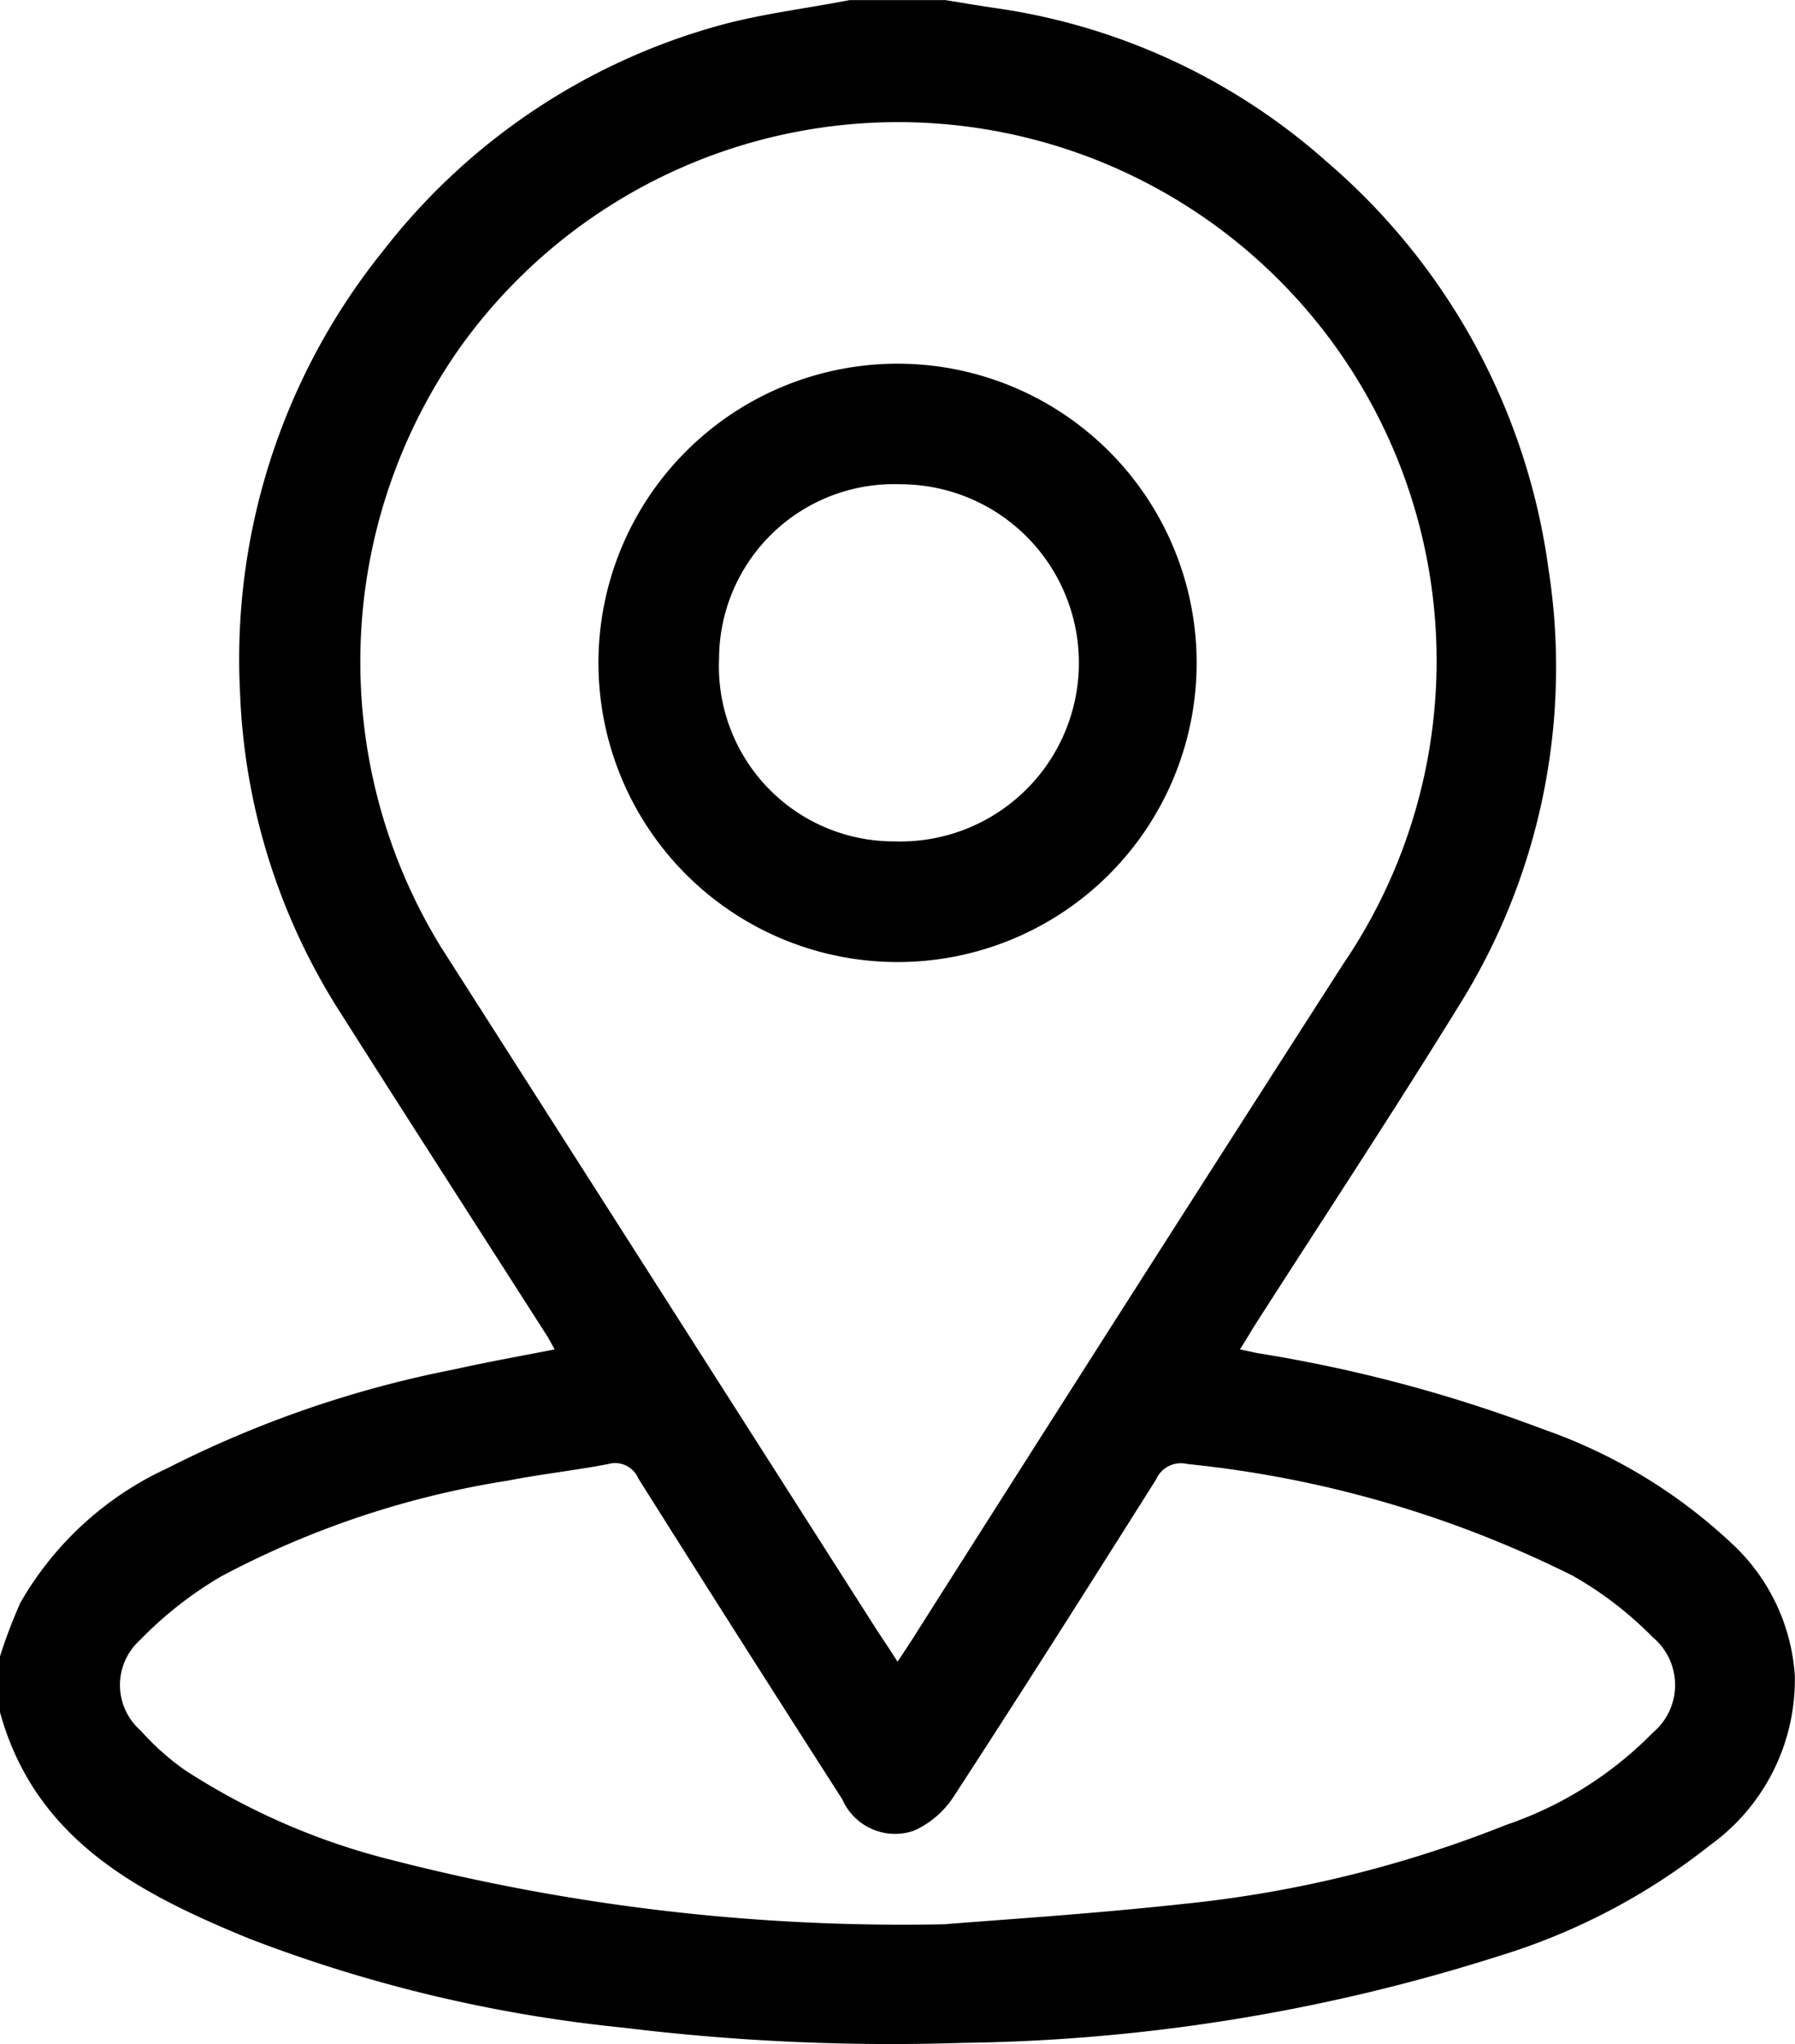 <svg id="Component_13_1" data-name="Component 13 – 1" xmlns="http://www.w3.org/2000/svg" width="20.789" height="23.666" viewBox="0 0 20.789 23.666">
  <path id="Path_831" data-name="Path 831" d="M383.135,406.544a16.656,16.656,0,0,0,4.334,1.032,25.479,25.479,0,0,0,3.939.176,21.323,21.323,0,0,0,6.211-1.008,7.411,7.411,0,0,0,2.435-1.279,2.361,2.361,0,0,0,.984-1.965,2.29,2.29,0,0,0-.742-1.541,6.136,6.136,0,0,0-2.176-1.313,16.79,16.79,0,0,0-3.287-.877c-.066-.011-.132-.028-.221-.047.065-.1.115-.188.167-.271.788-1.231,1.593-2.45,2.36-3.694a7.386,7.386,0,0,0,1.047-5.063,7.54,7.54,0,0,0-2.563-4.717,7.329,7.329,0,0,0-3.833-1.783c-.2-.029-.393-.062-.59-.094h-1.109c-.512.1-1.033.16-1.532.3a7.426,7.426,0,0,0-3.861,2.591,7.538,7.538,0,0,0-1.667,5.126,7.38,7.38,0,0,0,1.168,3.716c.791,1.247,1.591,2.487,2.386,3.731.028.044.052.092.09.159-.4.078-.781.146-1.161.231a12.671,12.671,0,0,0-3.319,1.142,3.788,3.788,0,0,0-1.709,1.562,6.012,6.012,0,0,0-.235.619v.647C380.66,405.406,381.865,406.023,383.135,406.544Zm2.224-11.478a6.309,6.309,0,0,1,.241-6.973,6.237,6.237,0,0,1,10.21,7.164q-2.5,3.893-4.979,7.8c-.053.084-.109.166-.185.282-.1-.159-.188-.286-.27-.414Q387.868,398.993,385.359,395.066Zm-3.486,8.022a4.412,4.412,0,0,1,.936-.735,10.536,10.536,0,0,1,3.325-1.111c.384-.075.775-.118,1.159-.191a.291.291,0,0,1,.349.163q1.174,1.864,2.364,3.718a.667.667,0,0,0,.831.363,1.077,1.077,0,0,0,.457-.391c.793-1.218,1.571-2.446,2.346-3.675a.314.314,0,0,1,.363-.179,12.88,12.88,0,0,1,4.464,1.294,4.22,4.22,0,0,1,.926.712.72.72,0,0,1,0,1.105,4.337,4.337,0,0,1-1.7,1.068,13.84,13.84,0,0,1-3.723.913c-1.107.121-2.22.19-2.781.237a23.759,23.759,0,0,1-6.392-.742,7.913,7.913,0,0,1-2.4-1.04,2.966,2.966,0,0,1-.515-.459A.7.7,0,0,1,381.873,403.088Z" transform="translate(-380.251 -384.099)"/>
  <path id="Path_832" data-name="Path 832" d="M432.846,415.3a3.464,3.464,0,1,0-3.477,3.446A3.463,3.463,0,0,0,432.846,415.3Zm-5.531-.062a2.026,2.026,0,0,1,2.1-2.024,2.068,2.068,0,1,1-.065,4.135A2.026,2.026,0,0,1,427.315,415.235Z" transform="translate(-418.987 -407.607)"/>
</svg>
